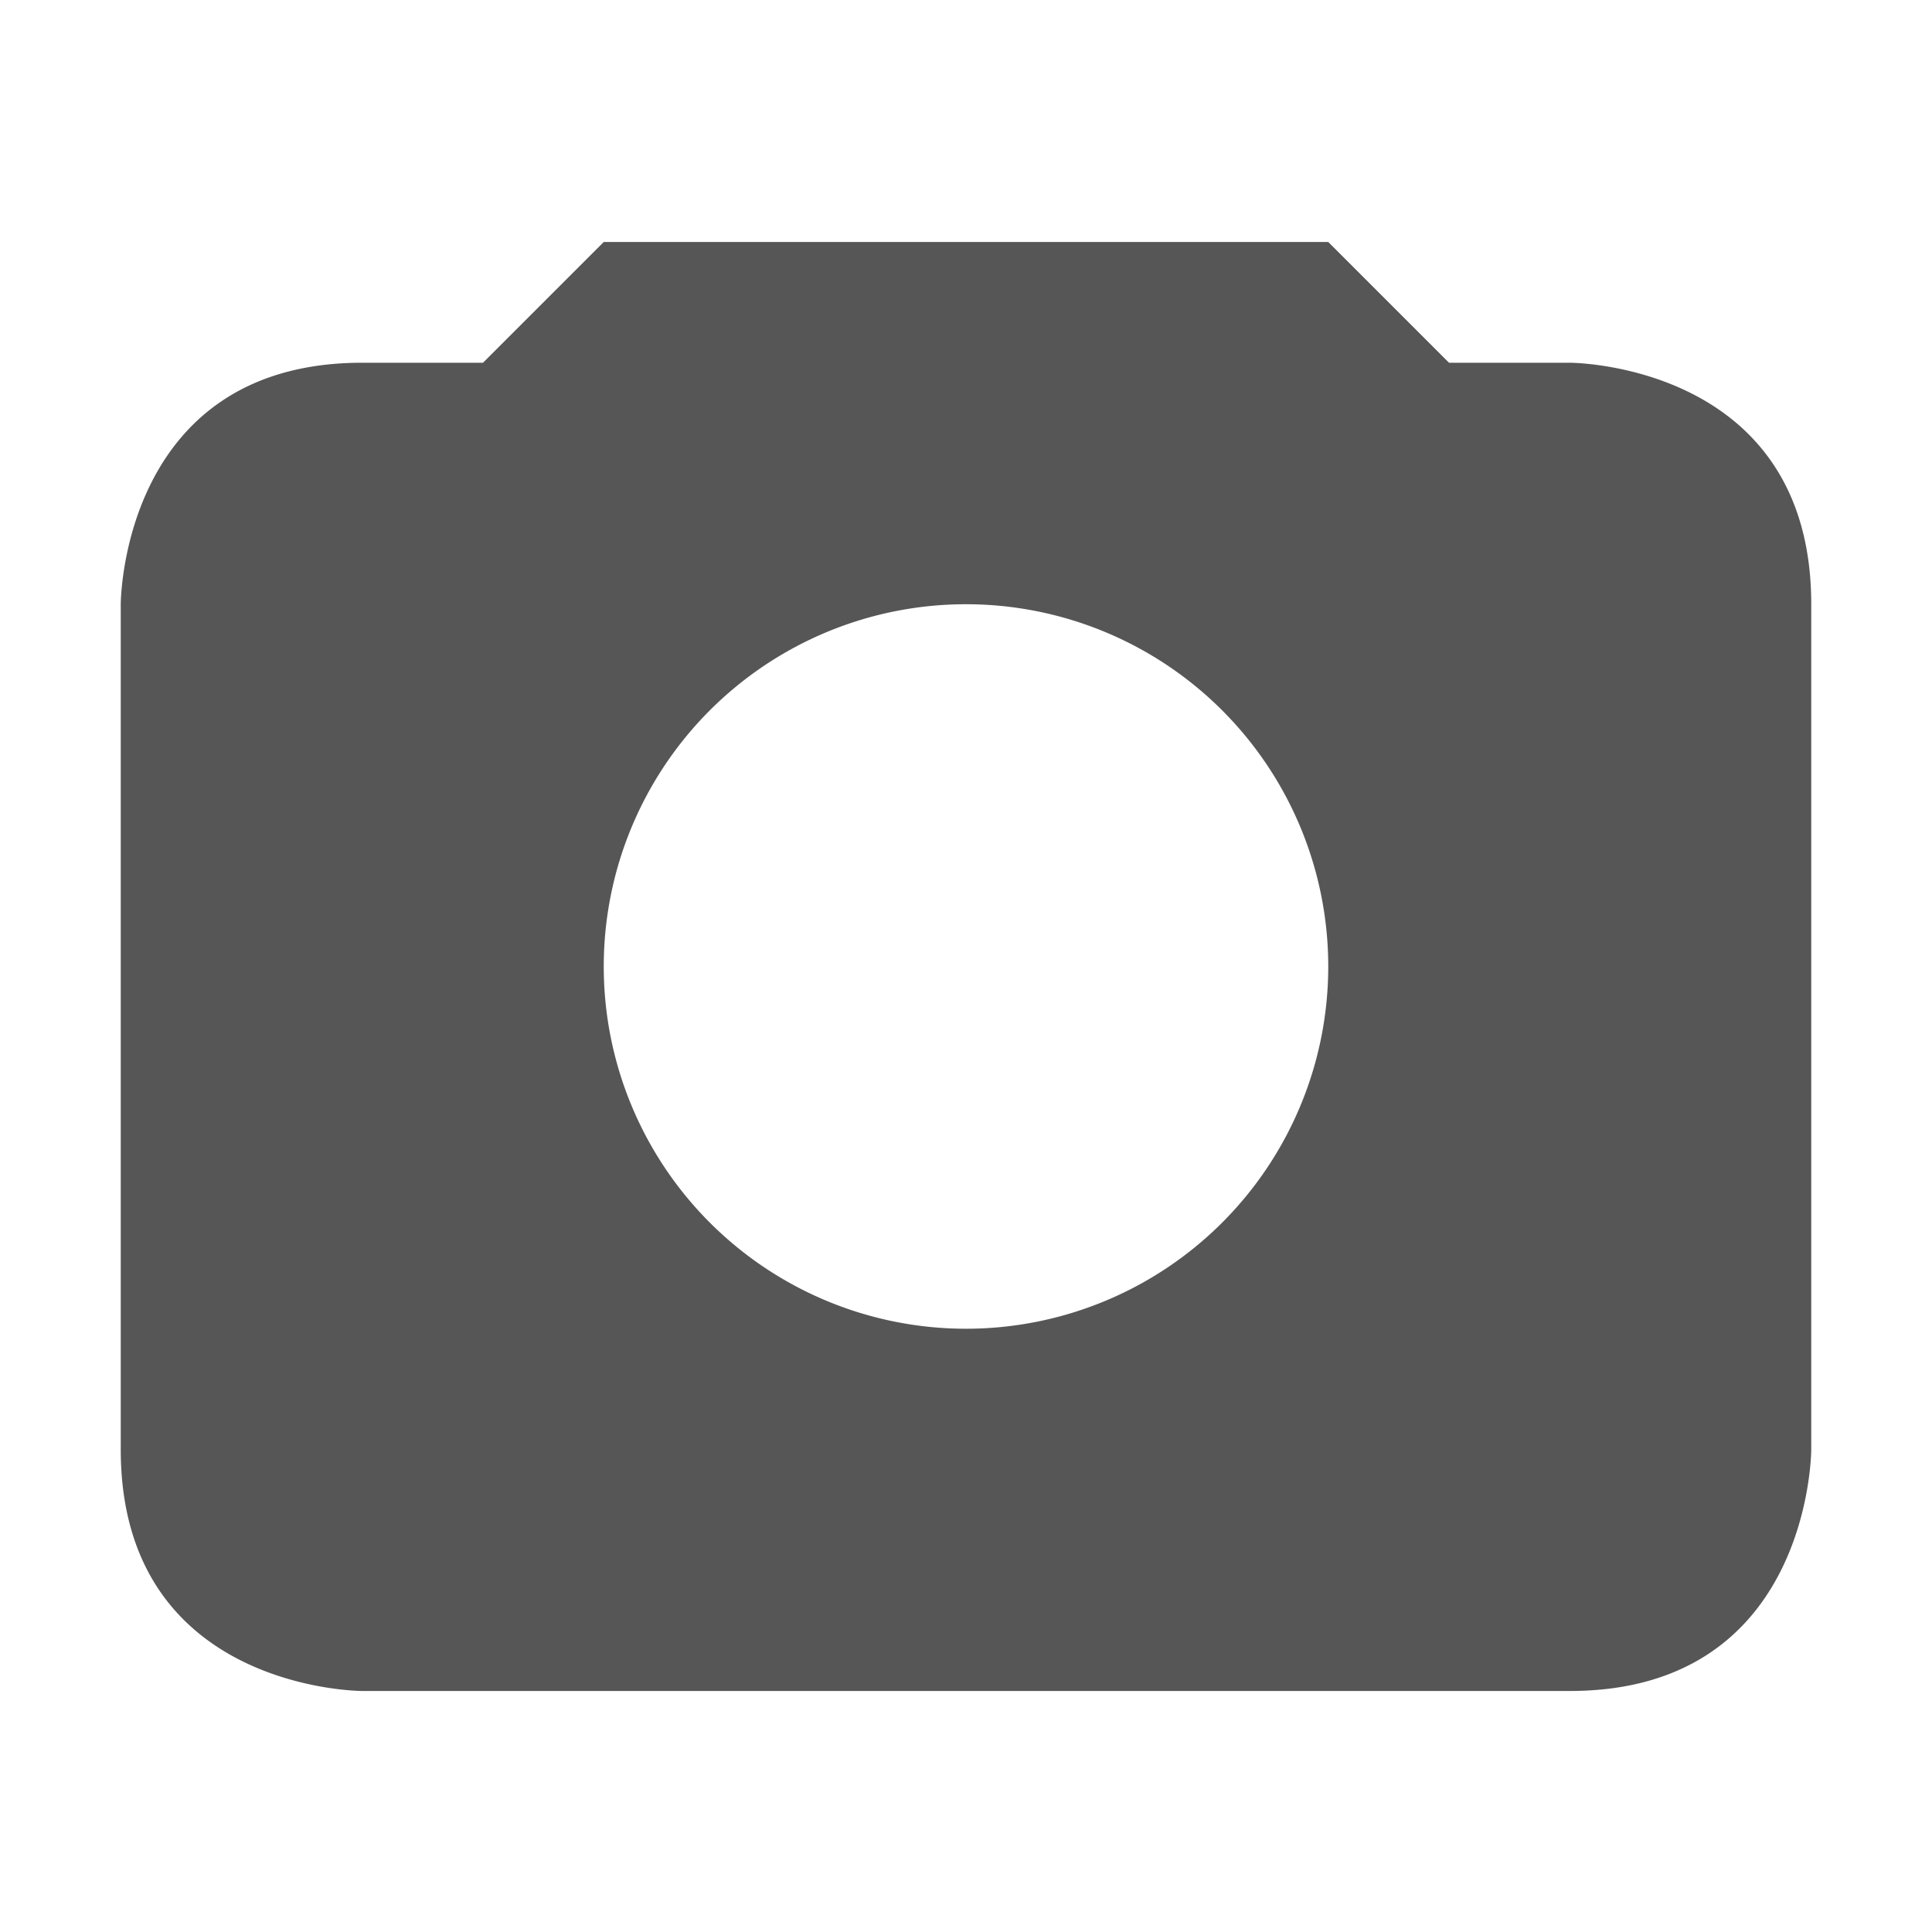 <svg xmlns="http://www.w3.org/2000/svg" width="16" height="16"><defs><style id="current-color-scheme" type="text/css"></style></defs><path d="M5 2.004l-1 1H3c-2 0-2 2-2 2v7c0 2 2 2 2 2h10c2 0 2-2 2-2v-7c0-2-2-2-2-2h-1l-1-1H5zm3 3a3 3 0 1 1 0 6 3 3 0 0 1 0-6z" fill="currentColor" color="#565656"/></svg>